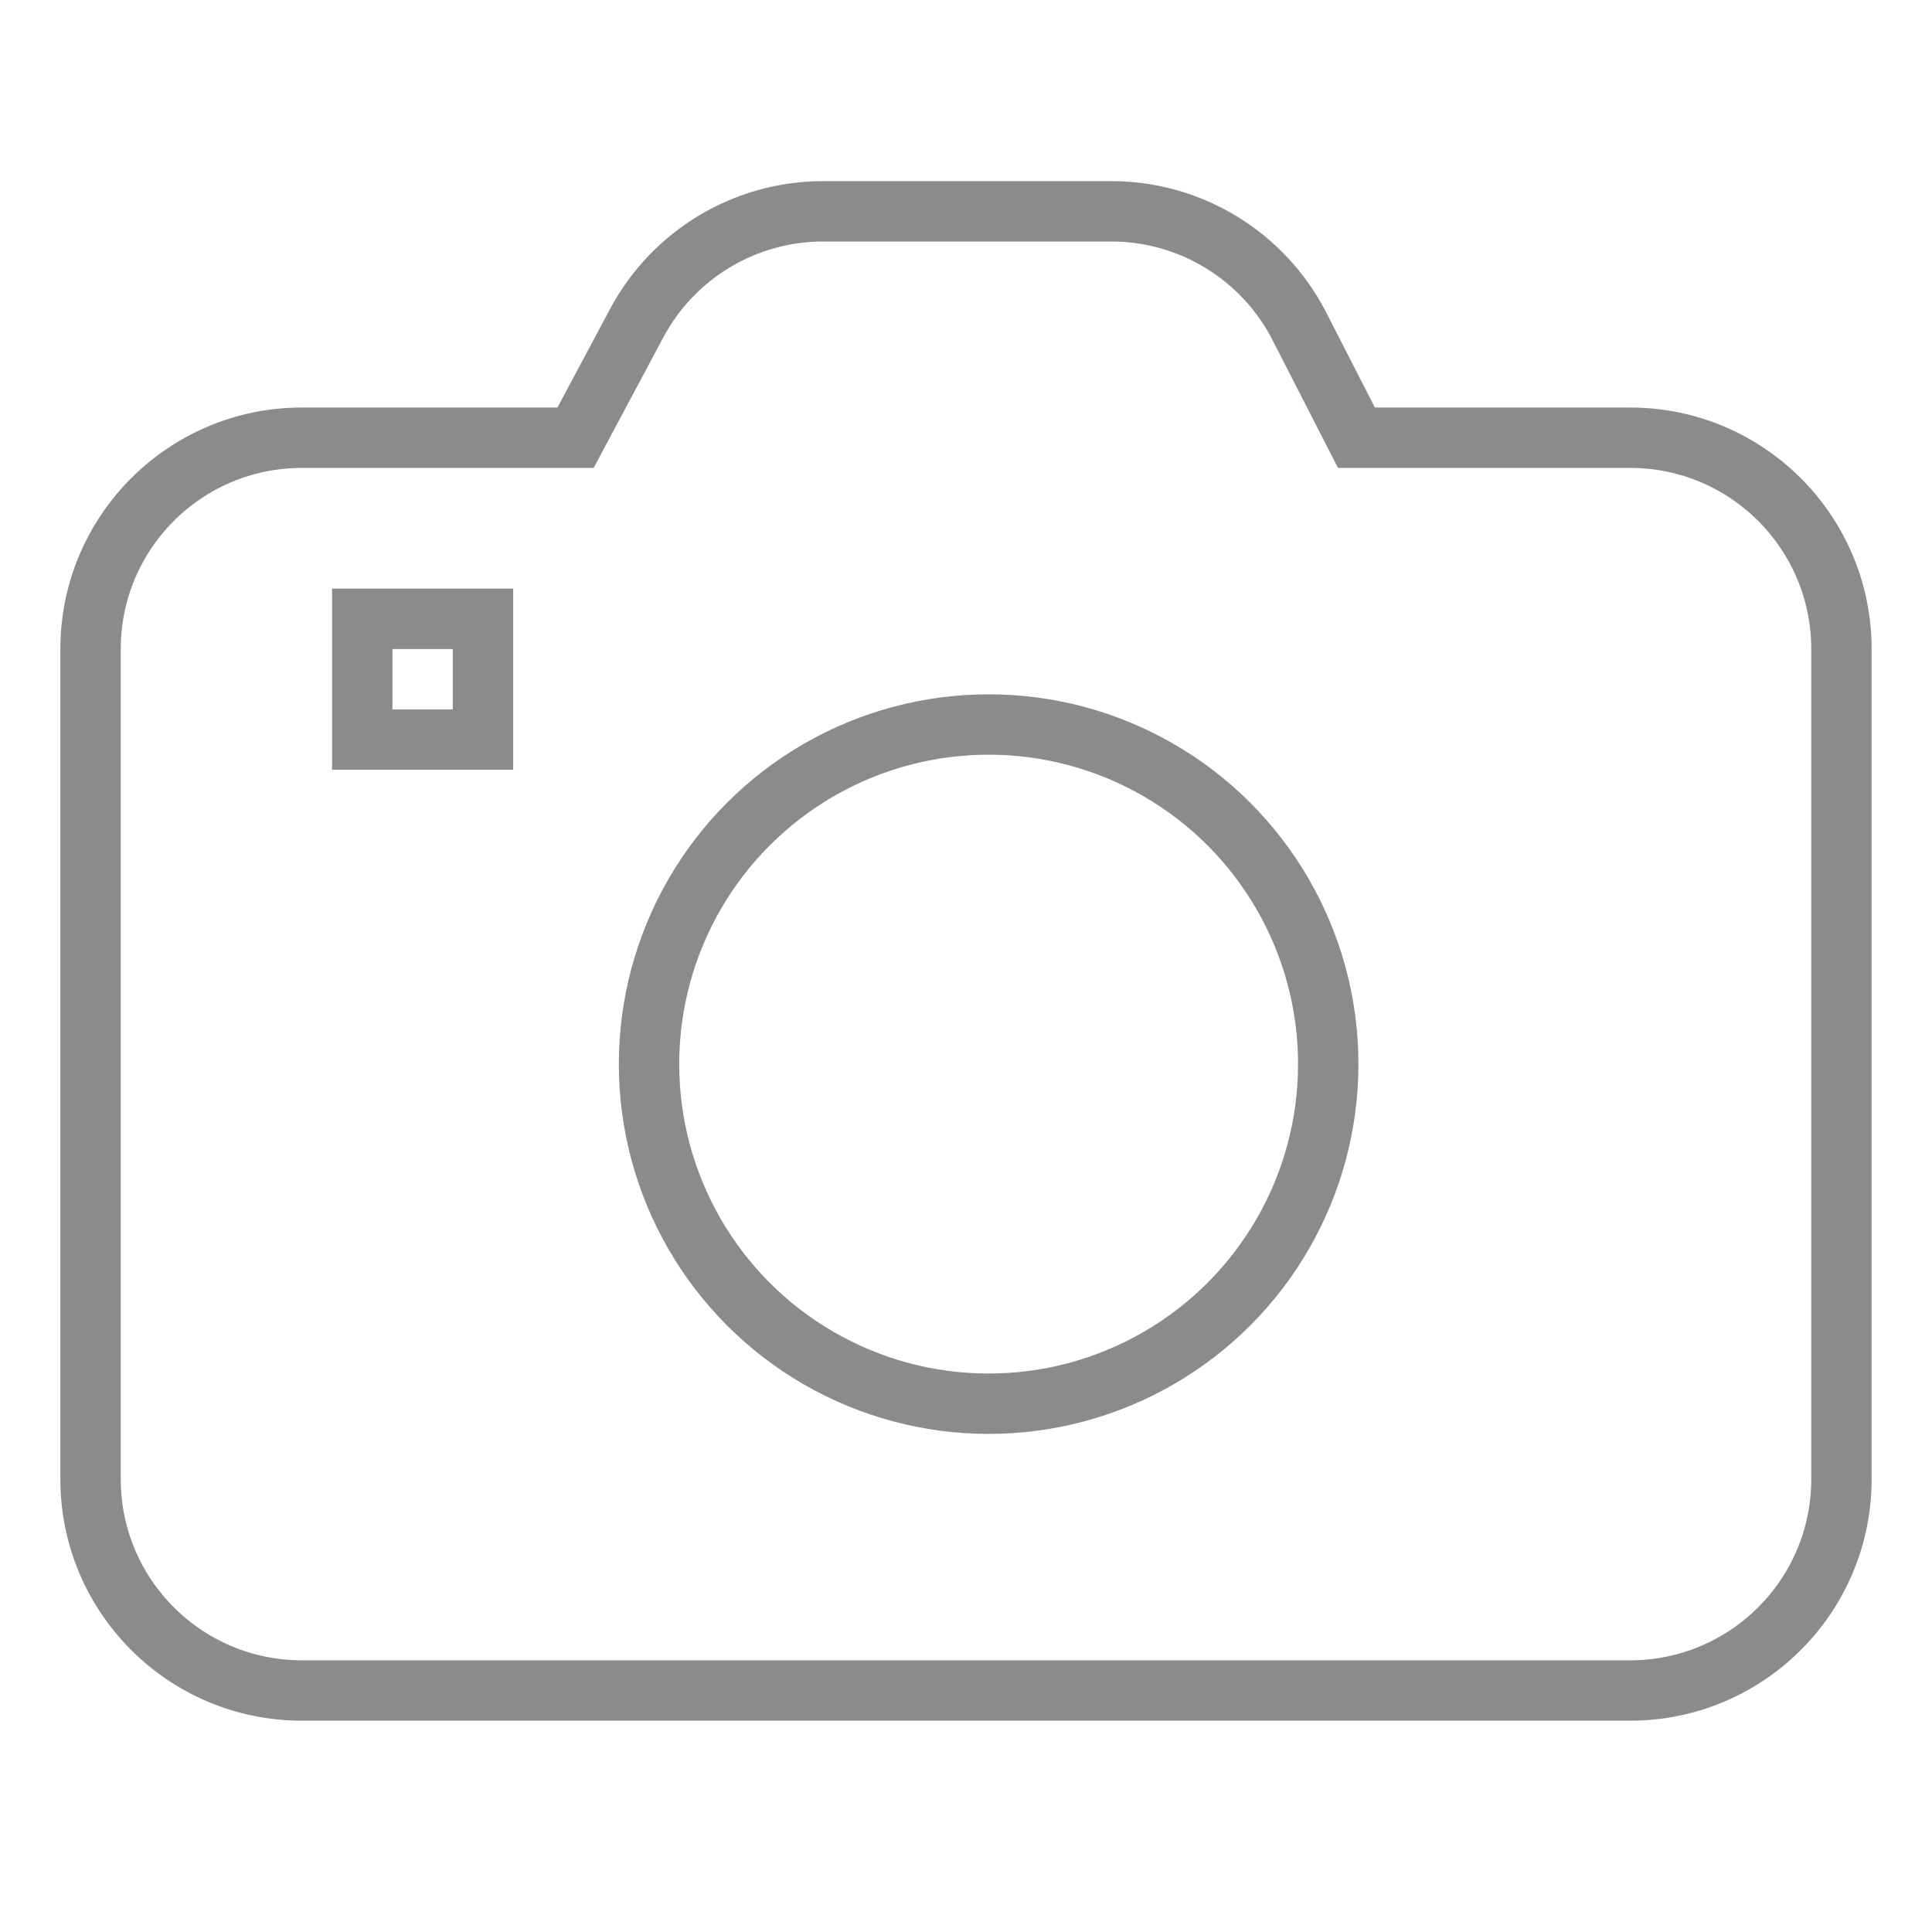 <?xml version="1.0" encoding="UTF-8"?>
<svg width="32px" height="32px" viewBox="0 0 32 32" version="1.1" xmlns="http://www.w3.org/2000/svg" xmlns:xlink="http://www.w3.org/1999/xlink">
    <!-- Generator: Sketch 46.2 (44496) - http://www.bohemiancoding.com/sketch -->
    <title>Camera icon</title>
    <desc>Created with Sketch.</desc>
    <defs></defs>
    <g id="Page-1" stroke="none" stroke-width="1" fill="none" fill-rule="evenodd">
        <g id="memories-styleguide" transform="translate(-1485, -943)">
            <g id="Group-30" transform="translate(1407, 686)">
                <g id="Camera-icon" transform="translate(78, 257)">
                    <rect id="Rectangle-29"  x="0" y="0" width="32" height="32"></rect>
                    <g id="Group-24" opacity="0.6" transform="translate(1, 3)" stroke="#3D3D3D">
                        <rect id="Rectangle-4" x="5" y="7.25" width="2" height="2"></rect>
                        <path d="M4,4.25 C2.067,4.25 0.5,5.817 0.5,7.75 L0.5,21.5 C0.5,23.433 2.067,25 4,25 L26,25 C27.933,25 29.5,23.433 29.5,21.5 L29.5,7.75 C29.5,5.817 27.933,4.25 26,4.25 L21.467,4.25 L20.521,2.403 C19.922,1.235 18.719,0.5 17.406,0.5 L12.634,0.5 C11.342,0.5 10.155,1.212 9.546,2.352 L8.533,4.25 L4,4.25 Z" id="Rectangle-2"></path>
                        <circle id="Oval-5" cx="15.375" cy="14.625" r="5.625"></circle>
                    </g>
                </g>
            </g>
        </g>
    </g>
</svg>